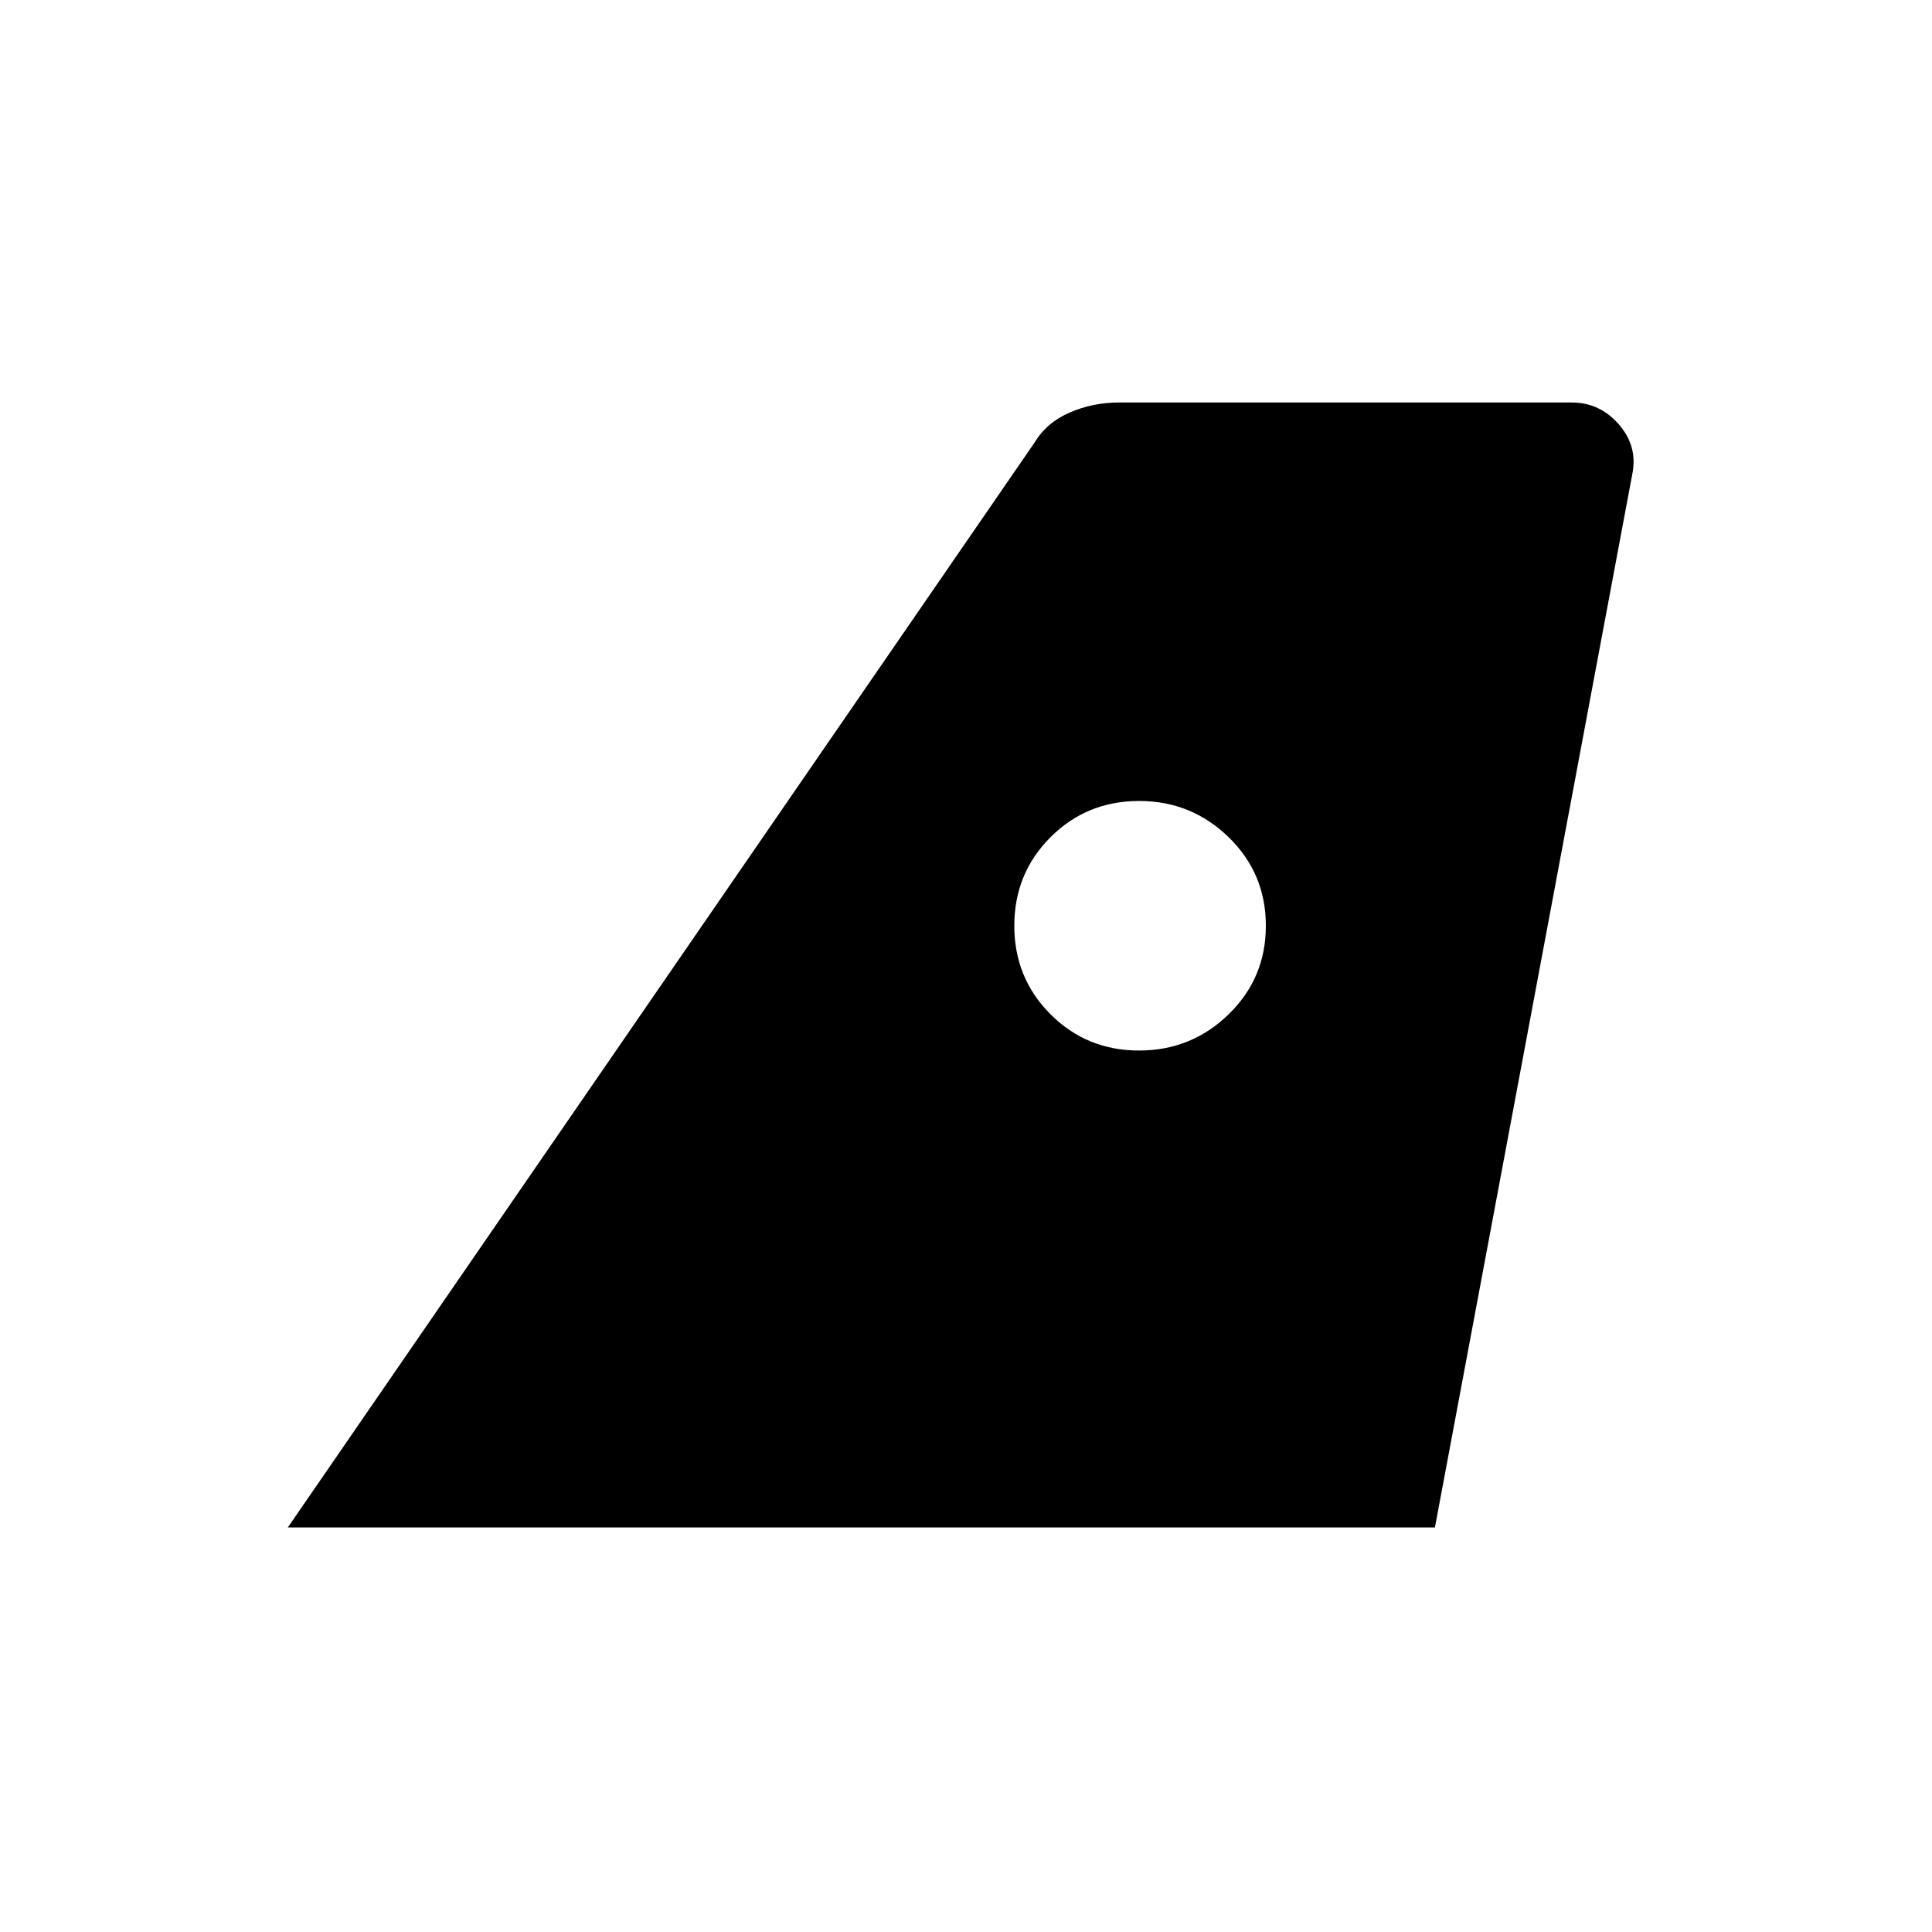 <svg xmlns="http://www.w3.org/2000/svg" height="48" width="48"><path d="M7.15 37.95 25.7 11Q26 10.5 26.575 10.25Q27.15 10 27.8 10H39.05Q39.75 10 40.225 10.55Q40.7 11.1 40.55 11.8L35.65 37.95ZM28.3 26.1Q29.6 26.1 30.525 25.2Q31.45 24.3 31.45 23Q31.45 21.7 30.525 20.8Q29.6 19.9 28.3 19.9Q27 19.9 26.1 20.8Q25.2 21.7 25.2 23Q25.2 24.3 26.1 25.2Q27 26.1 28.3 26.1Z"/></svg>